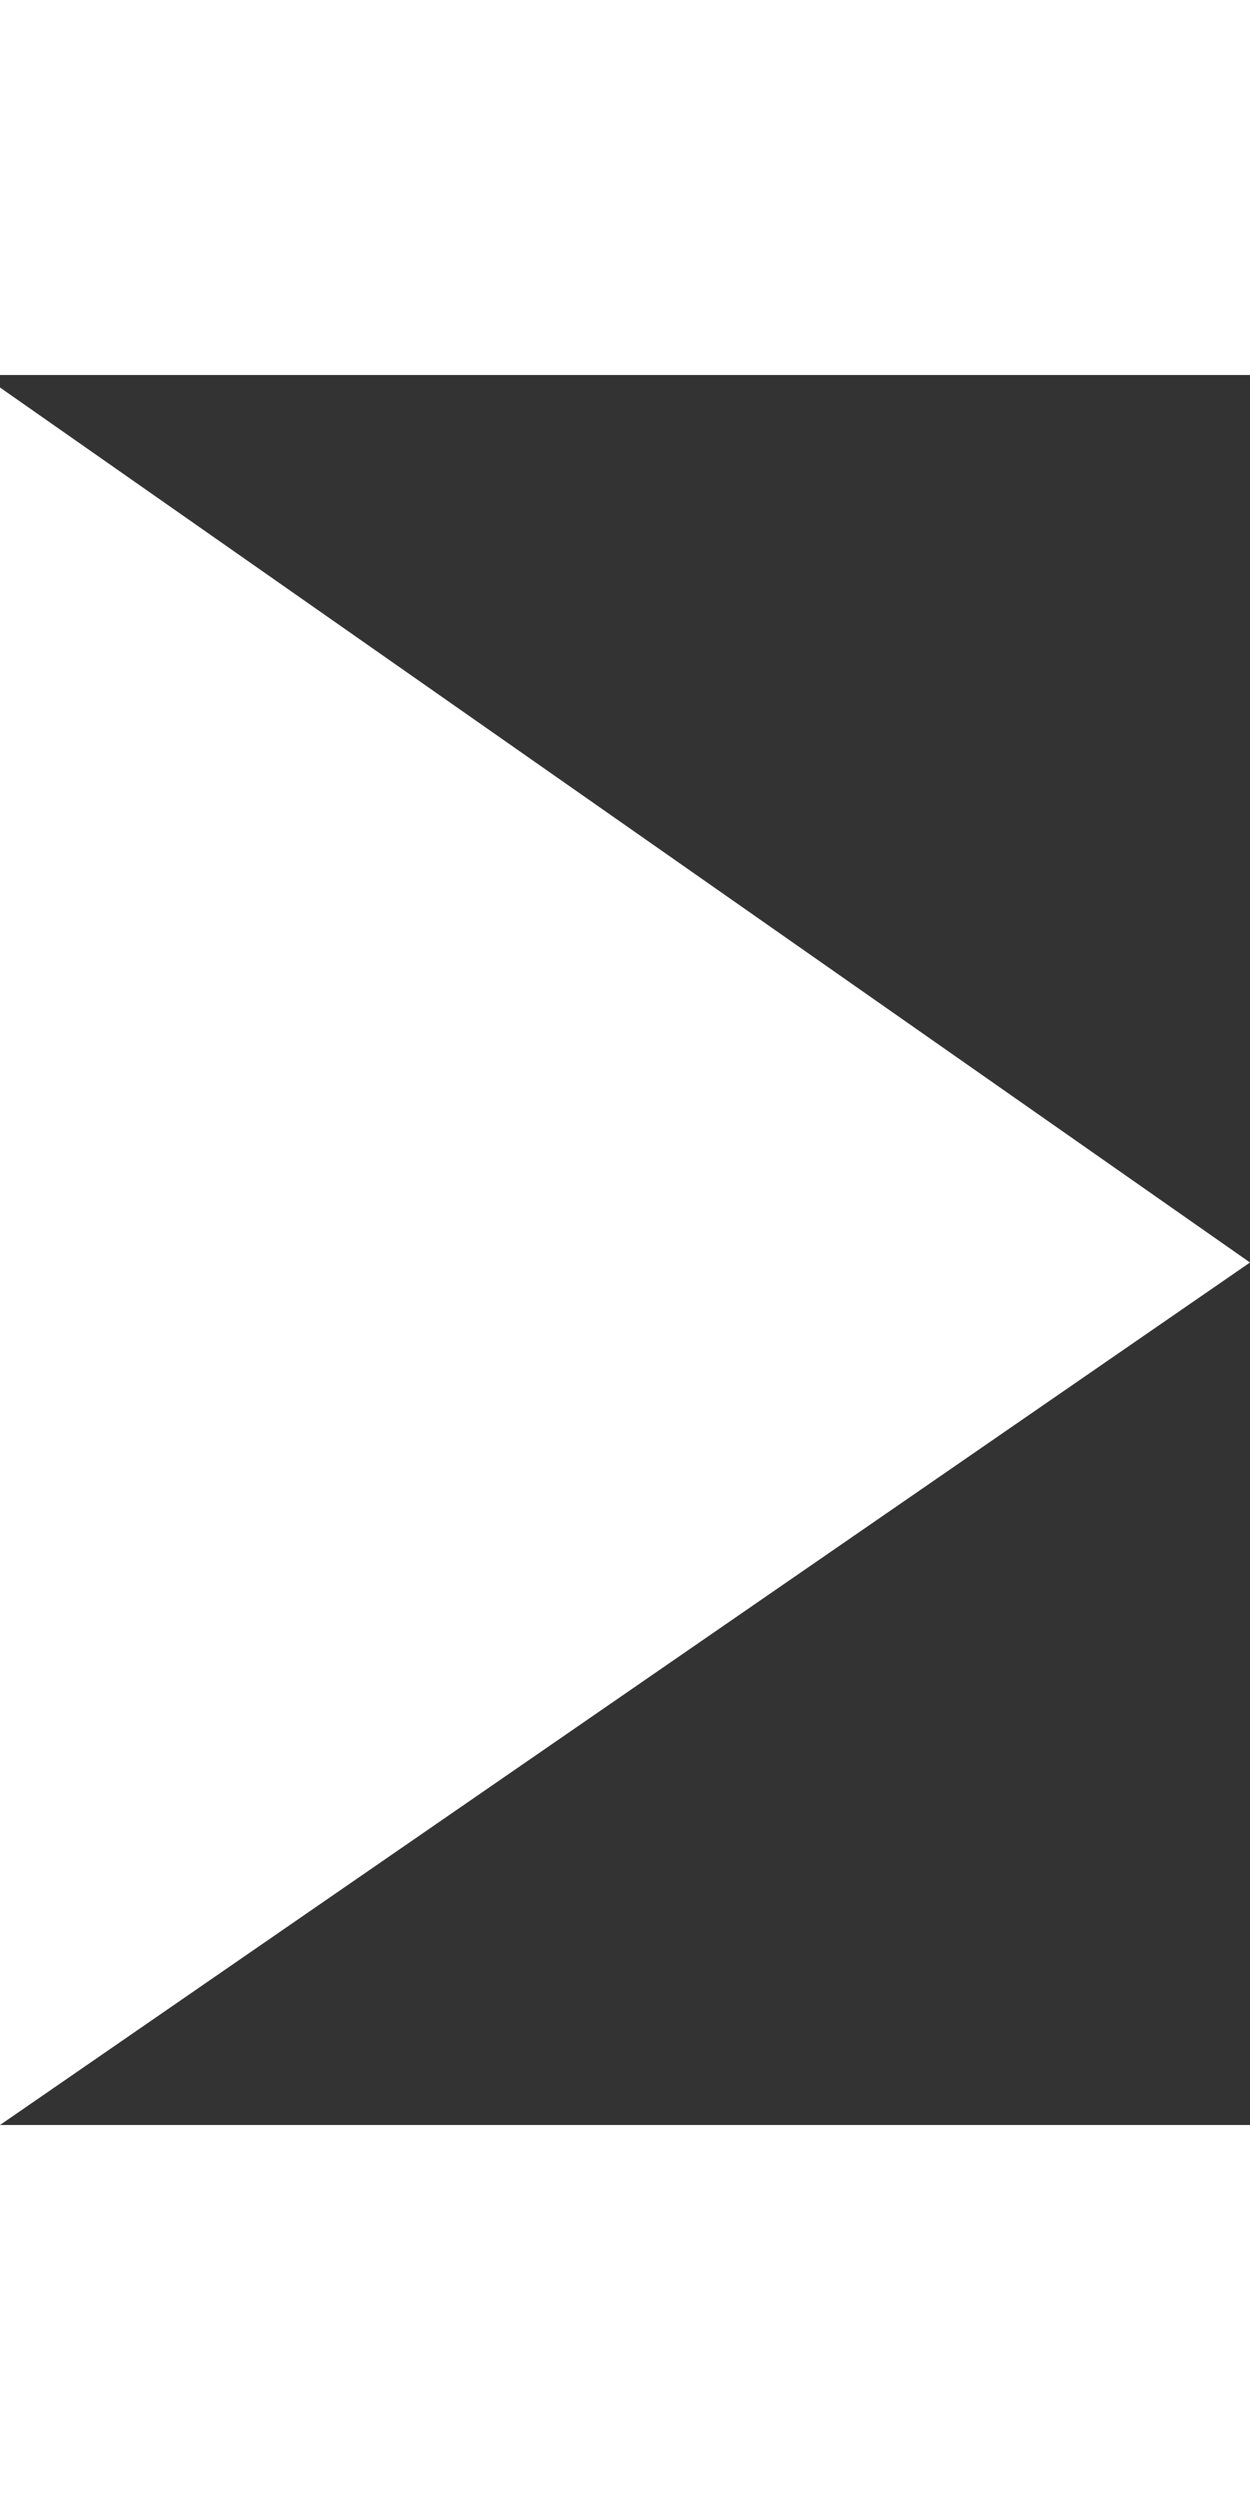 <svg xmlns="http://www.w3.org/2000/svg" viewBox="0 0 10 14" width="10" height="20" fill="#ffffff"><rect x="0" y="0" width="10" height="14" fill="#333333" stroke="none"/><path d="M0 14V.1l10 7z"/></svg>

